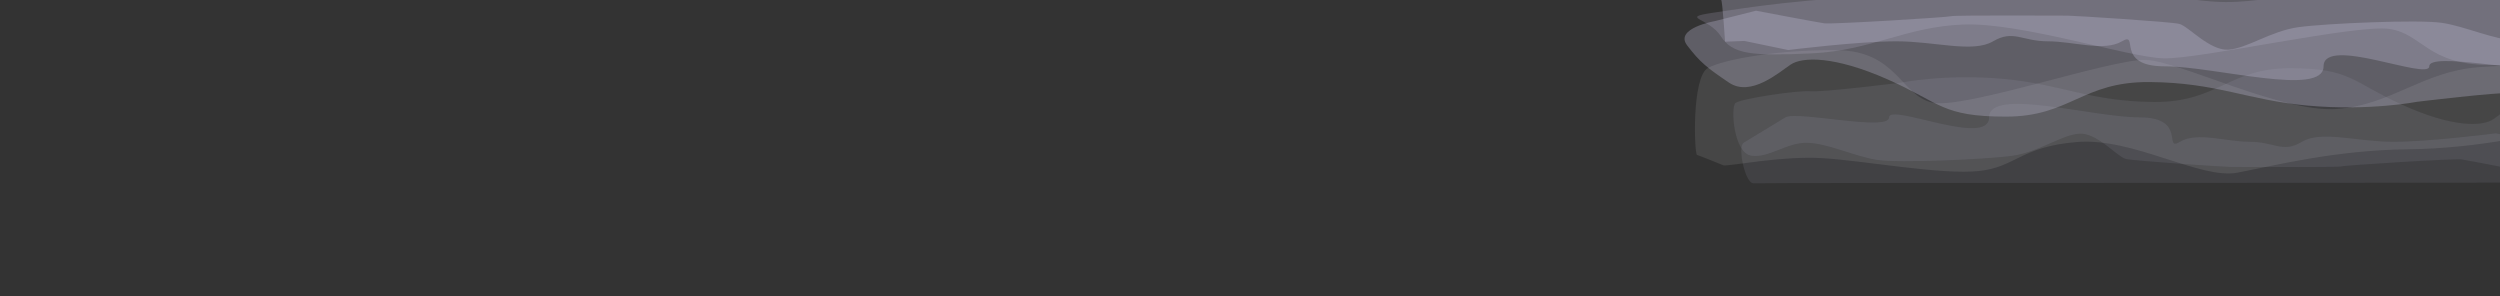 <?xml version="1.0" encoding="utf-8"?>
<!-- Generator: Adobe Illustrator 16.0.0, SVG Export Plug-In . SVG Version: 6.00 Build 0)  -->
<!DOCTYPE svg PUBLIC "-//W3C//DTD SVG 1.1//EN" "http://www.w3.org/Graphics/SVG/1.1/DTD/svg11.dtd">
<svg version="1.1" xmlns="http://www.w3.org/2000/svg" xmlns:xlink="http://www.w3.org/1999/xlink" x="0px" y="0px" width="9111px"
	 height="1080px" viewBox="0 0 9111 1080" enable-background="new 0 0 9111 1080" xml:space="preserve">

<rect x="0" y="0" width="9111" height="1080" fill="#333333" stroke="none"/>

<g id="sky_x5F_LFTtoRT">
	<g>
		<path opacity="0.2" fill="#BFB7D5" d="M9511.637-52.037c-28.178-2.021-221.9,24.244-380.4,18.183
			c-158.499-6.061-457.887-42.427-602.298-32.326s-158.499,60.61-376.877,72.732s-475.499-94.956-619.91-76.773
			c-144.412,18.183-376.878,56.569-655.133,58.59c-278.255,2.021-517.766,40.407-637.521,58.59
			c-119.755,18.183-10.566,18.183,31.7,84.854c42.267,66.671,112.71,72.733,331.088,62.631s341.655-96.976,552.988-105.058
			c211.333-8.082,598.777,119.2,729.099,123.241s704.445-125.262,824.199-107.079c119.756,18.184,137.366,129.302,362.788,131.323
			c225.423,2.02,436.756-22.224,500.155-44.448c63.399-22.224,52.831-216.176,42.267-218.197
			C9603.215-27.793,9511.637-52.037,9511.637-52.037z"/>
		<path opacity="0.1" fill="#C5C2DD" d="M9247.021,518.222l-151.124-32.39c0,0-240.016,31.04-373.363,31.04
			c-133.35,0-263.355-42.512-333.364,0c-70.004,42.513-100.008,0-188.903,0c-88.897,0-193.351-37.788-255.58,0
			c-62.228,37.789,26.668-89.073-146.679-89.073s-548.937-110.667-548.937,0c0,110.667-364.472-52.635-364.472,0
			s-336.699-24.968-377.815,0c-41.116,24.968-128.896,78.276-152.235,92.447c-23.332,14.171,5.556,150.48,36.67,147.781
			c31.113-2.699,2940.253,0,2935.813-4.049c-4.444-4.049-13.336-148.456-13.336-148.456L9247.021,518.222z"/>
		<path opacity="0.1" fill="#C5C2DD" d="M9349.256,588.844l-142.233,37.166c0,0-208.907-41.077-235.575-44.99
			c-26.676-3.912-428.927,21.518-437.818,25.43c-8.89,3.912-382.253,1.957-402.256,1.957c-20.003,0-353.367-21.518-384.476-29.342
			c-31.114-7.824-104.453-95.85-168.907-91.938c-64.448,3.912-146.679,66.508-242.242,80.201
			c-95.563,13.692-413.368,27.386-493.38,15.649c-80.005-11.736-180.013-60.64-255.572-62.596
			c-75.565-1.956-140.013,56.727-204.468,46.947c-64.448-9.78-75.56-176.05-57.777-191.699
			c17.778-15.649,224.459-46.947,273.356-43.035c48.891,3.912,328.918-31.298,328.918-31.298s164.456-33.254,375.583-13.693
			c211.133,19.561,313.361,82.157,546.717,84.113c233.355,1.956,273.355-123.235,495.599-123.235
			c222.238,0,224.465,48.903,408.924,133.016c184.458,84.113,293.358,80.201,333.365,52.815
			c39.999-27.386,137.785-117.367,213.346-64.552c75.565,52.815,100.013,72.376,144.46,133.016
			C9489.265,563.415,9349.256,588.844,9349.256,588.844z"/>
		<path opacity="0.1" fill="#F8F0F3" d="M6281.286,602.76c26.674,2.936,210.041-35.213,360.073-26.409
			c150.026,8.804,433.412,61.624,570.101,46.952c136.696-14.674,150.032-88.035,356.737-105.642
			c206.706-17.607,450.08,137.921,586.775,111.509c136.695-26.41,356.735-82.164,620.114-85.099
			c263.384-2.935,490.089-58.69,603.446-85.1c113.355-26.41,10.003-26.41-30.004-123.248
			c-40.006-96.838-106.686-105.642-313.396-90.969c-206.705,14.673-323.392,140.854-523.43,152.593
			c-200.033,11.738-566.772-173.134-690.125-179.003c-123.358-5.869-666.796,181.938-780.147,155.527
			c-113.356-26.41-130.023-187.806-343.4-190.741c-213.37-2.935-413.41,32.279-473.423,64.559
			c-60.008,32.279-50.007,313.988-40.005,316.922C6194.604,567.547,6281.286,602.76,6281.286,602.76z"/>
	</g>
	<g id="Layer_97">
		<g>
			<path opacity="0.3" fill="#C5C2DD" d="M6357.301,149.207l159.658,33.117c0,0,253.574-31.737,394.449-31.737
				c140.874,0,278.227,43.466,352.187,0c73.959-43.466,105.656,0,199.572,0s204.268,38.636,270.009,0
				c65.742-38.637-28.175,91.072,154.962,91.072c183.137,0,579.933,113.15,579.933,0s385.058,53.815,385.058,0
				s355.709,25.528,399.145,0c43.437-25.528,136.179-80.033,160.832-94.521c24.652-14.489-5.869-153.857-38.74-151.097
				c-32.871,2.76-3106.285,0-3101.589,4.14s14.087,151.787,14.087,151.787L6357.301,149.207z"/>
			<path opacity="0.3" fill="#C5C2DD" d="M6249.297,77l150.267-38c0,0,220.704,42,248.878,46c28.175,4,453.147-22,462.539-26
				s403.84-2,424.972-2s373.317,22,406.188,30c32.871,8,110.352,98,178.441,94c68.09-4,154.962-68,255.922-82s436.712-28,521.236-16
				s190.181,62,270.009,64c79.83,2,147.919-58,216.009-48c68.089,10,79.829,180,61.046,196s-237.14,48-288.793,44
				c-51.654-4-347.491,32-347.491,32s-173.745,34-396.796,14c-223.052-20-331.056-84-577.587-86c-246.53-2-288.792,126-523.583,126
				s-237.139-50-432.015-136c-194.876-86-309.924-82-352.187-54c-42.263,28-145.571,120-225.399,66
				c-79.829-54-105.656-74-152.614-136C6101.379,103,6249.297,77,6249.297,77z"/>
		</g>
	</g>
</g>

</svg>
